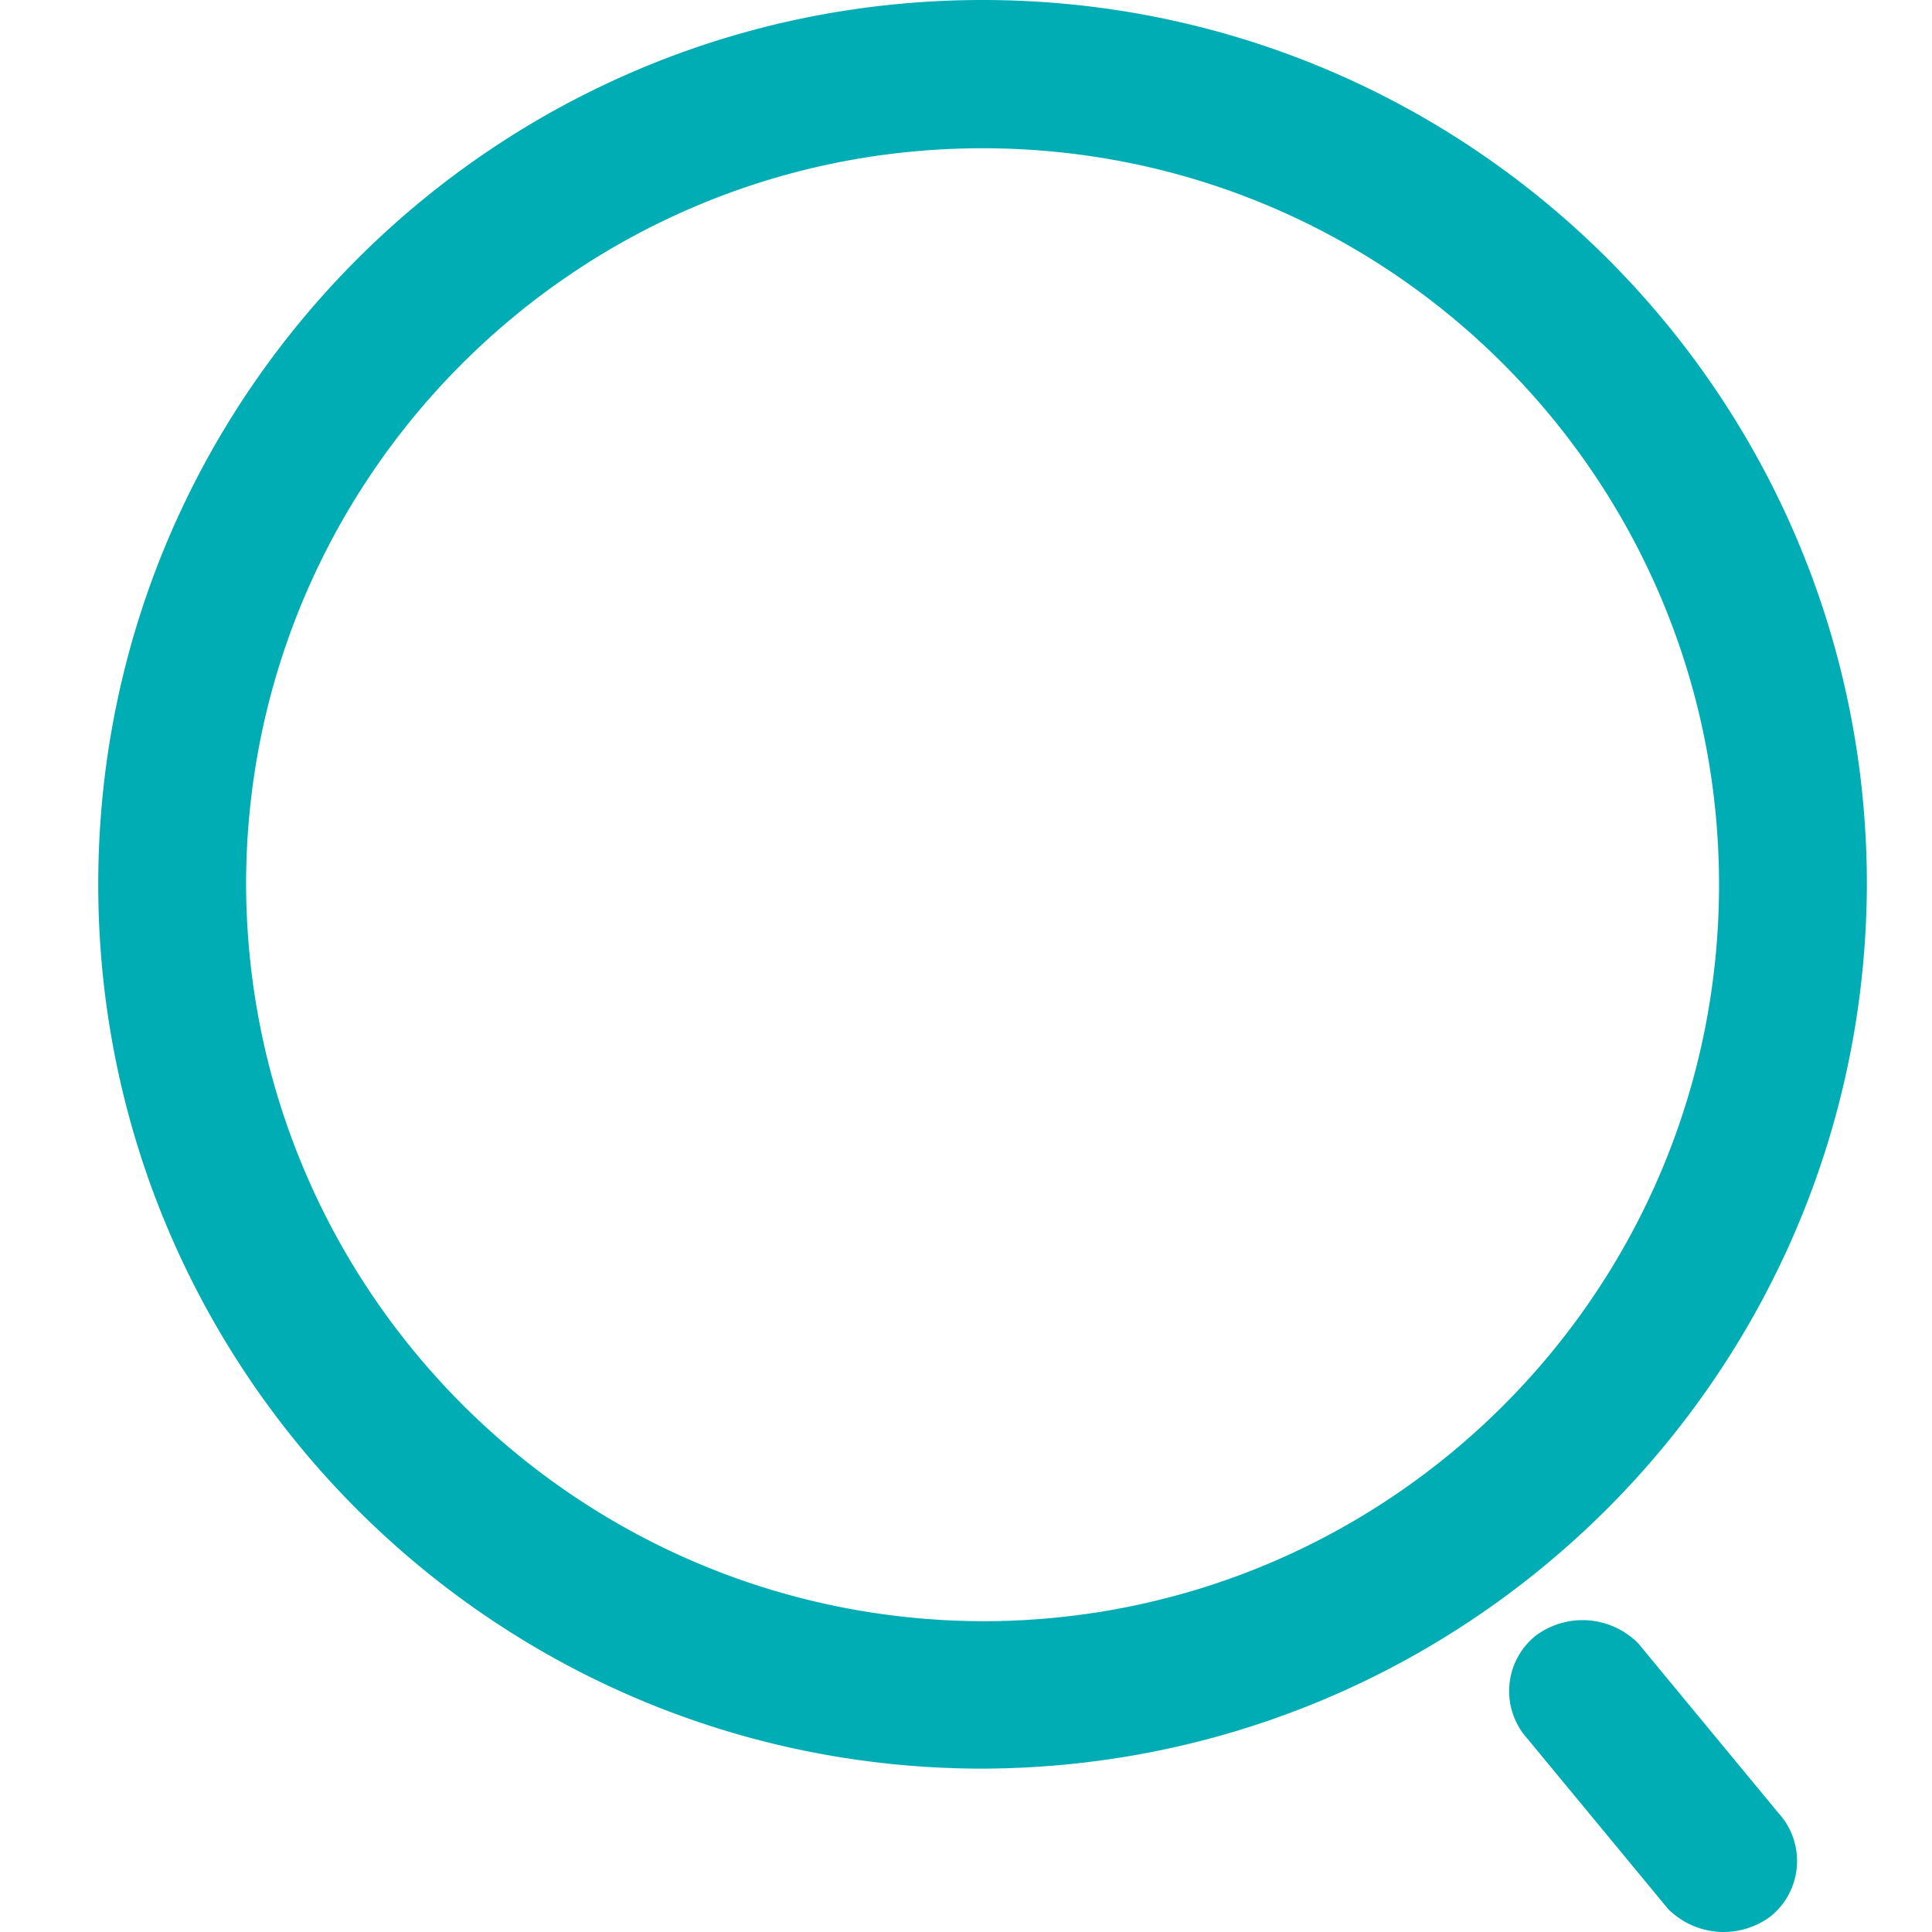 <?xml version="1.0" standalone="no"?><!DOCTYPE svg PUBLIC "-//W3C//DTD SVG 1.1//EN" "http://www.w3.org/Graphics/SVG/1.1/DTD/svg11.dtd"><svg t="1659079490229" class="icon" viewBox="0 0 1024 1024" version="1.1" xmlns="http://www.w3.org/2000/svg" p-id="3582" xmlns:xlink="http://www.w3.org/1999/xlink" width="200" height="200"><defs><style type="text/css">@font-face { font-family: feedback-iconfont; src: url("//at.alicdn.com/t/font_1031158_u69w8yhxdu.woff2?t=1630033759944") format("woff2"), url("//at.alicdn.com/t/font_1031158_u69w8yhxdu.woff?t=1630033759944") format("woff"), url("//at.alicdn.com/t/font_1031158_u69w8yhxdu.ttf?t=1630033759944") format("truetype"); }
</style></defs><path d="M520.775 937.417C261.916 937.417 52.068 727.569 52.068 468.708S261.916 0 520.775 0s468.709 209.848 468.709 468.709c-0.77 258.539-210.167 467.937-468.709 468.708z m0-78.143c215.581 0 390.344-174.761 390.344-390.344S736.355 78.585 520.775 78.585 130.431 253.346 130.431 468.929c0.768 215.263 175.081 389.577 390.344 390.344z m289.008 62.523a37.709 37.709 0 0 1 3.904-54.648 41.539 41.539 0 0 1 54.648 3.904l74.239 89.85a37.71 37.71 0 0 1-3.904 54.647 41.539 41.539 0 0 1-54.658-3.893z" fill="#00ADB5" p-id="3583"></path></svg>